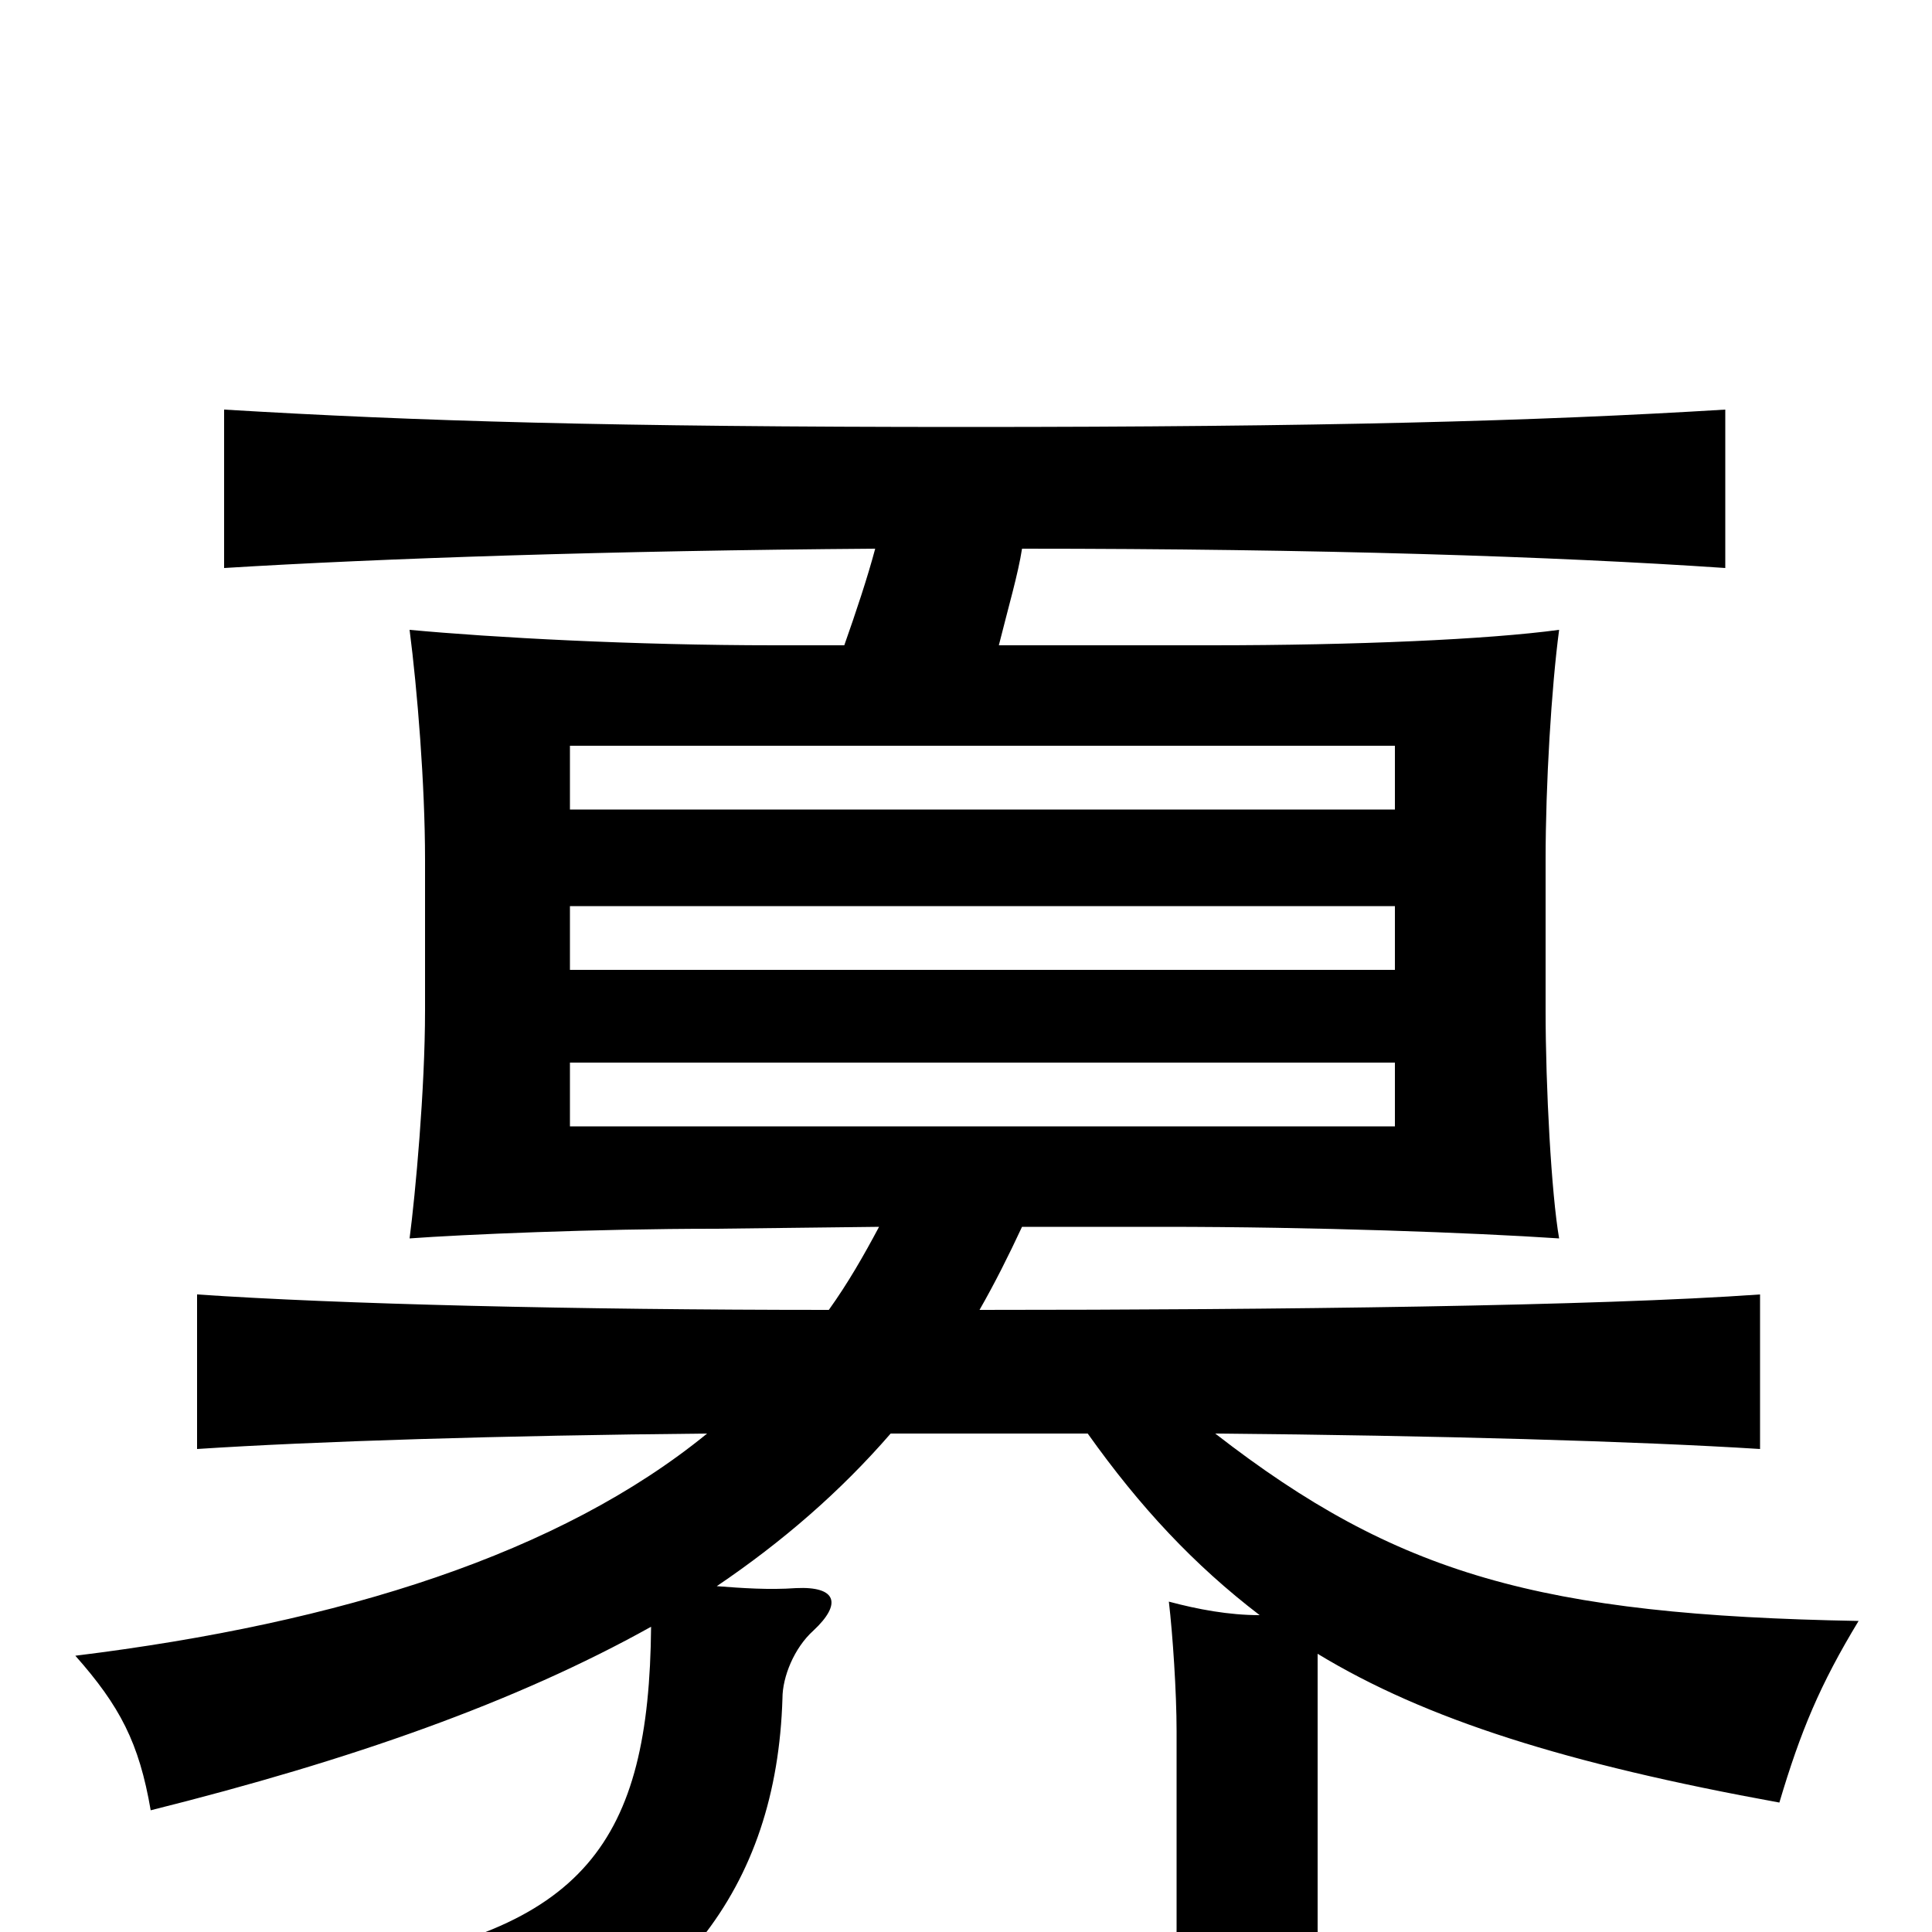 <svg xmlns="http://www.w3.org/2000/svg" viewBox="0 -1000 1000 1000">
	<path fill="#000000" d="M722 -450V-417H295V-450ZM722 -531V-498H295V-531ZM722 -614V-581H295V-614ZM453 -716C449 -701 443 -683 437 -666H401C328 -666 255 -670 212 -674C216 -643 220 -594 220 -555V-477C220 -436 215 -382 212 -359C239 -361 308 -364 370 -364L455 -365C447 -350 439 -336 429 -322C297 -322 175 -325 102 -330V-250C163 -254 259 -257 366 -258C290 -196 177 -160 39 -143C62 -117 72 -98 78 -63C182 -89 267 -119 337 -158C336 -47 303 0 177 18C205 37 225 59 238 85C351 45 402 -23 405 -121C405 -132 411 -147 421 -156C436 -170 433 -179 412 -178C398 -177 384 -178 371 -179C405 -202 435 -228 461 -258H563C590 -220 618 -190 652 -164C636 -164 620 -167 605 -171C607 -154 609 -124 609 -104V-2C609 25 608 47 605 71H687C684 46 682 19 682 -2V-144C738 -110 811 -87 921 -67C932 -104 942 -128 962 -161C797 -164 723 -185 629 -258C743 -257 848 -254 911 -250V-330C827 -324 662 -322 507 -322C515 -336 522 -350 529 -365H602C681 -365 762 -362 807 -359C803 -382 800 -437 800 -477V-555C800 -594 803 -644 807 -674C770 -669 702 -666 627 -666H517C522 -686 527 -703 529 -716C682 -716 805 -712 893 -706V-788C795 -782 684 -779 500 -779C316 -779 216 -782 116 -788V-706C197 -711 316 -715 453 -716Z"/>
</svg>